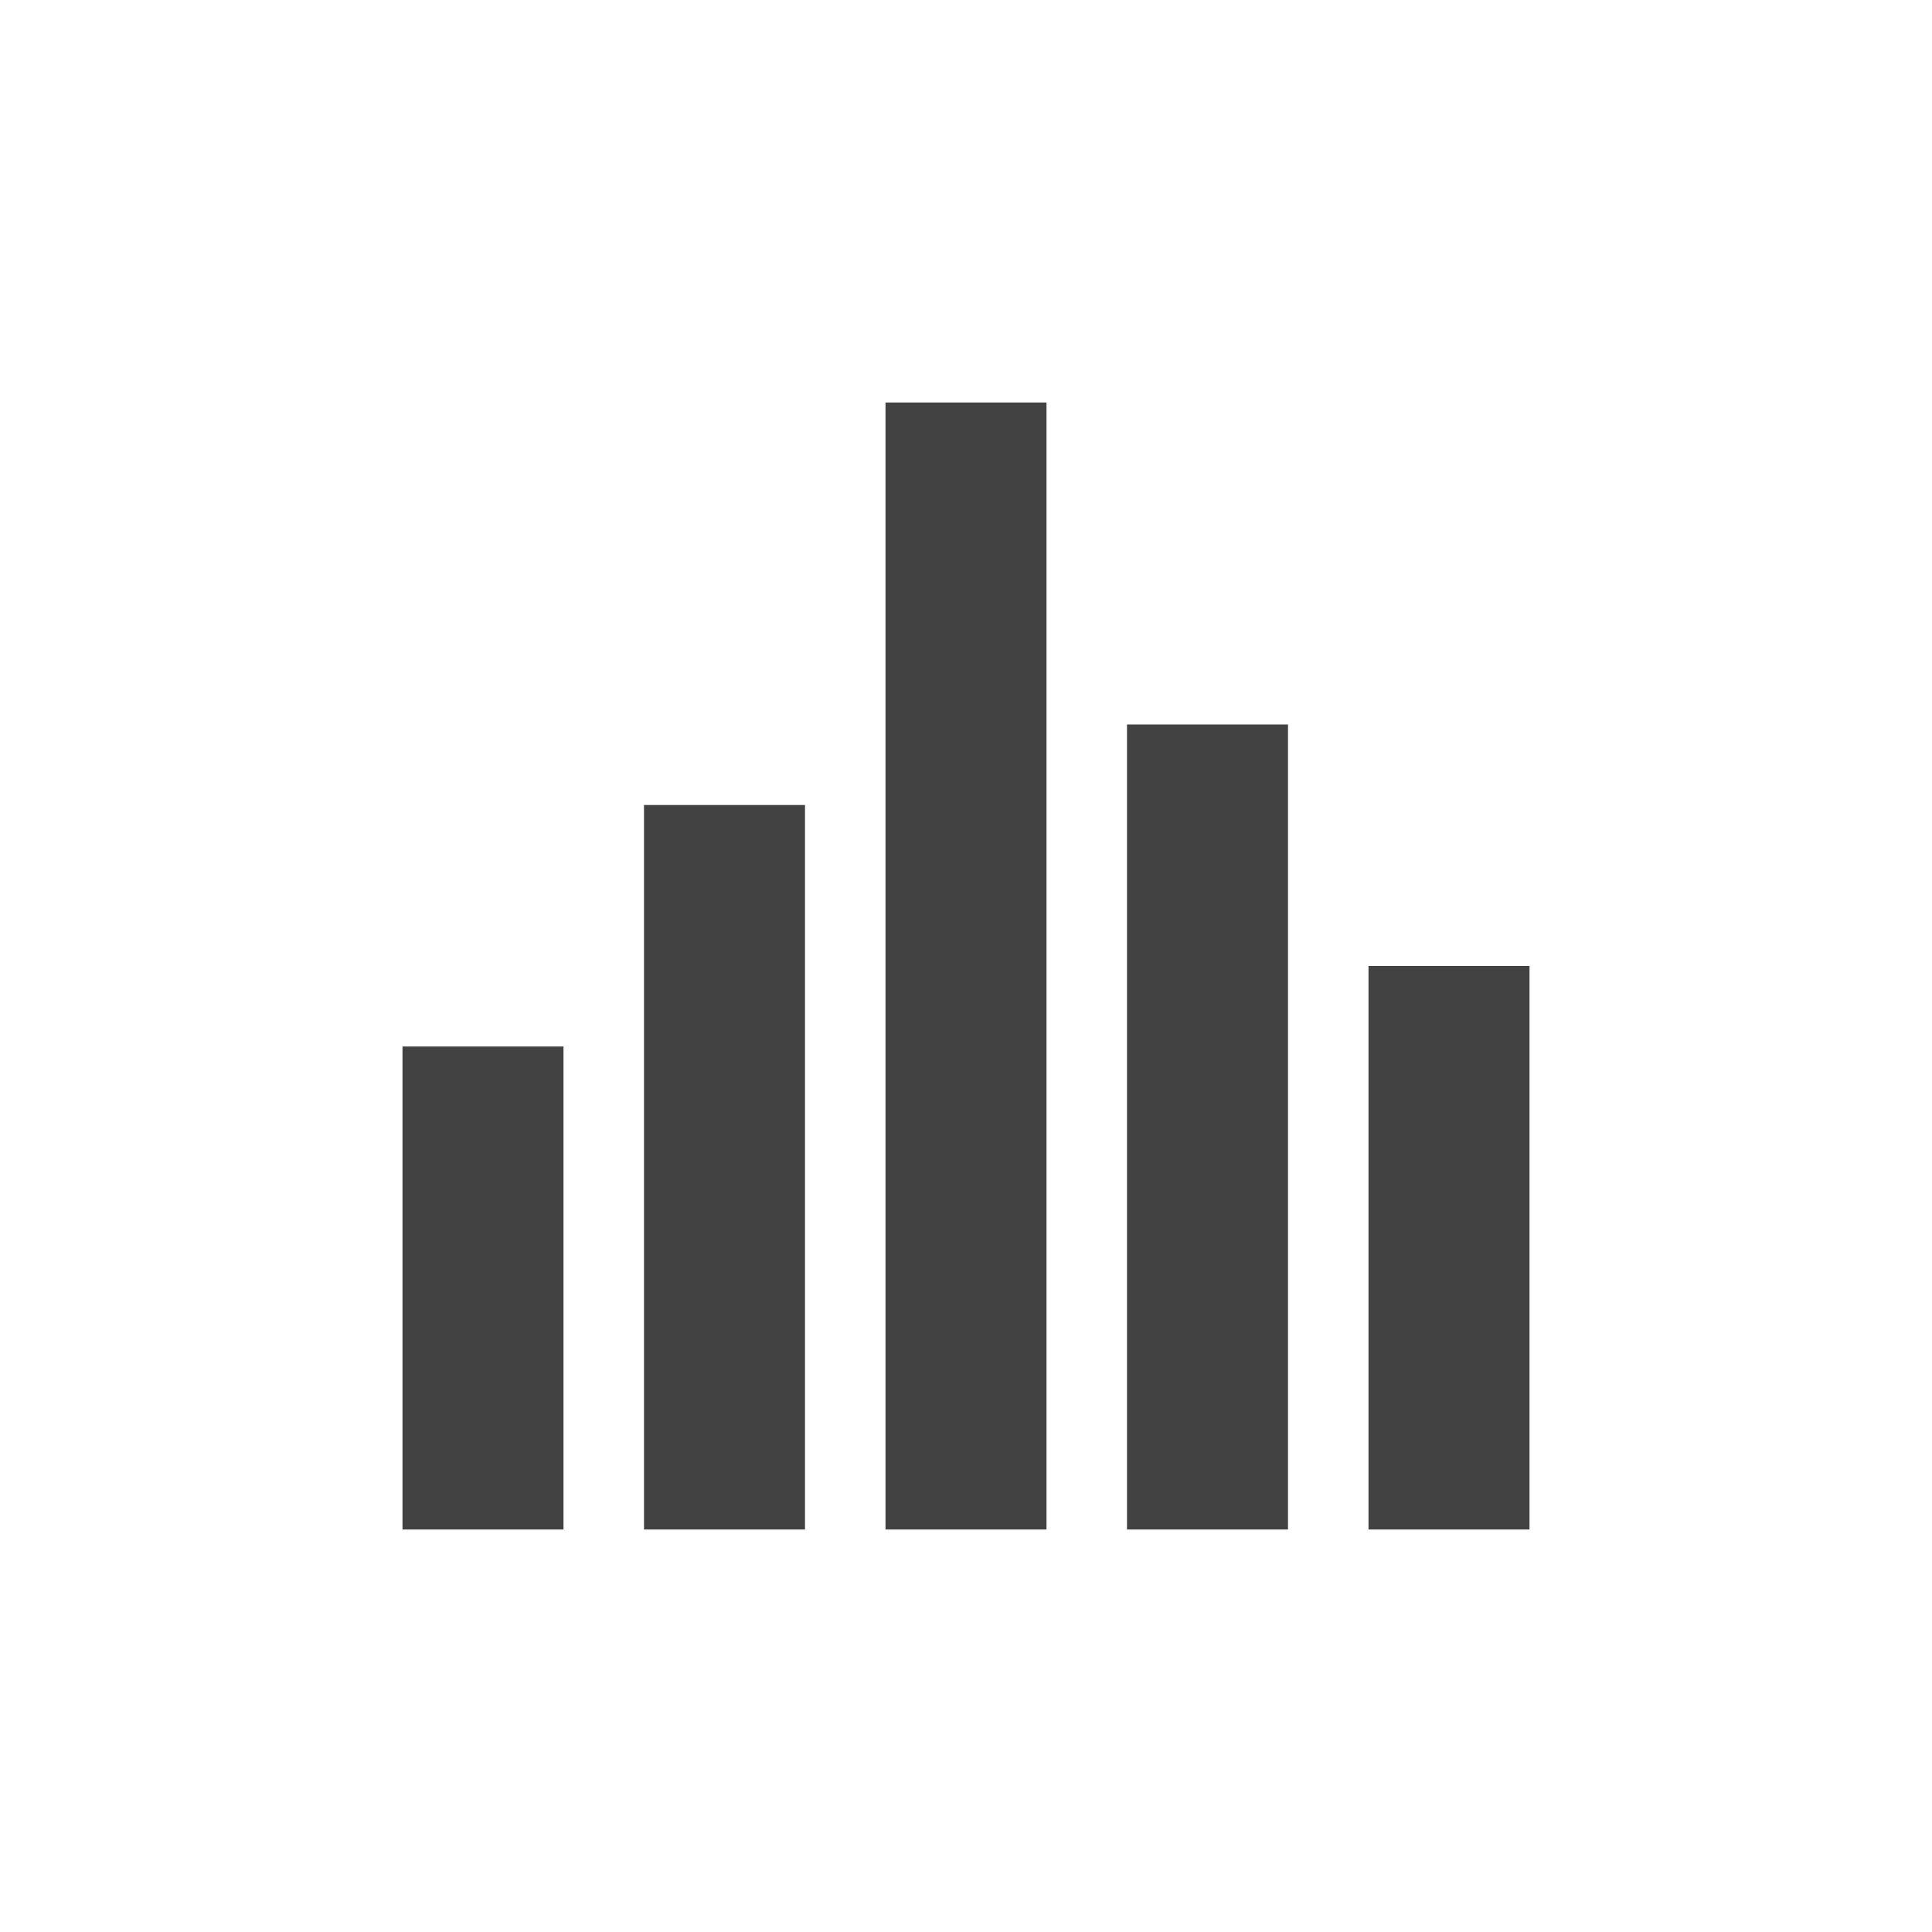 <?xml version="1.0" encoding="UTF-8"?>
<svg xmlns="http://www.w3.org/2000/svg" xmlns:xlink="http://www.w3.org/1999/xlink" width="24px" height="24px" viewBox="0 0 24 24" version="1.1">
<g id="surface1">
<defs>
  <style id="current-color-scheme" type="text/css">
   .ColorScheme-Text { color:#424242; } .ColorScheme-Highlight { color:#eeeeee; }
  </style>
 </defs>
<path style="fill:currentColor" class="ColorScheme-Text" d="M 11 5 L 11 19 L 13 19 L 13 5 Z M 14 9 L 14 19 L 16 19 L 16 9 Z M 8 10 L 8 19 L 10 19 L 10 10 Z M 17 12 L 17 19 L 19 19 L 19 12 Z M 5 13 L 5 19 L 7 19 L 7 13 Z M 5 13 "/>
</g>
</svg>
